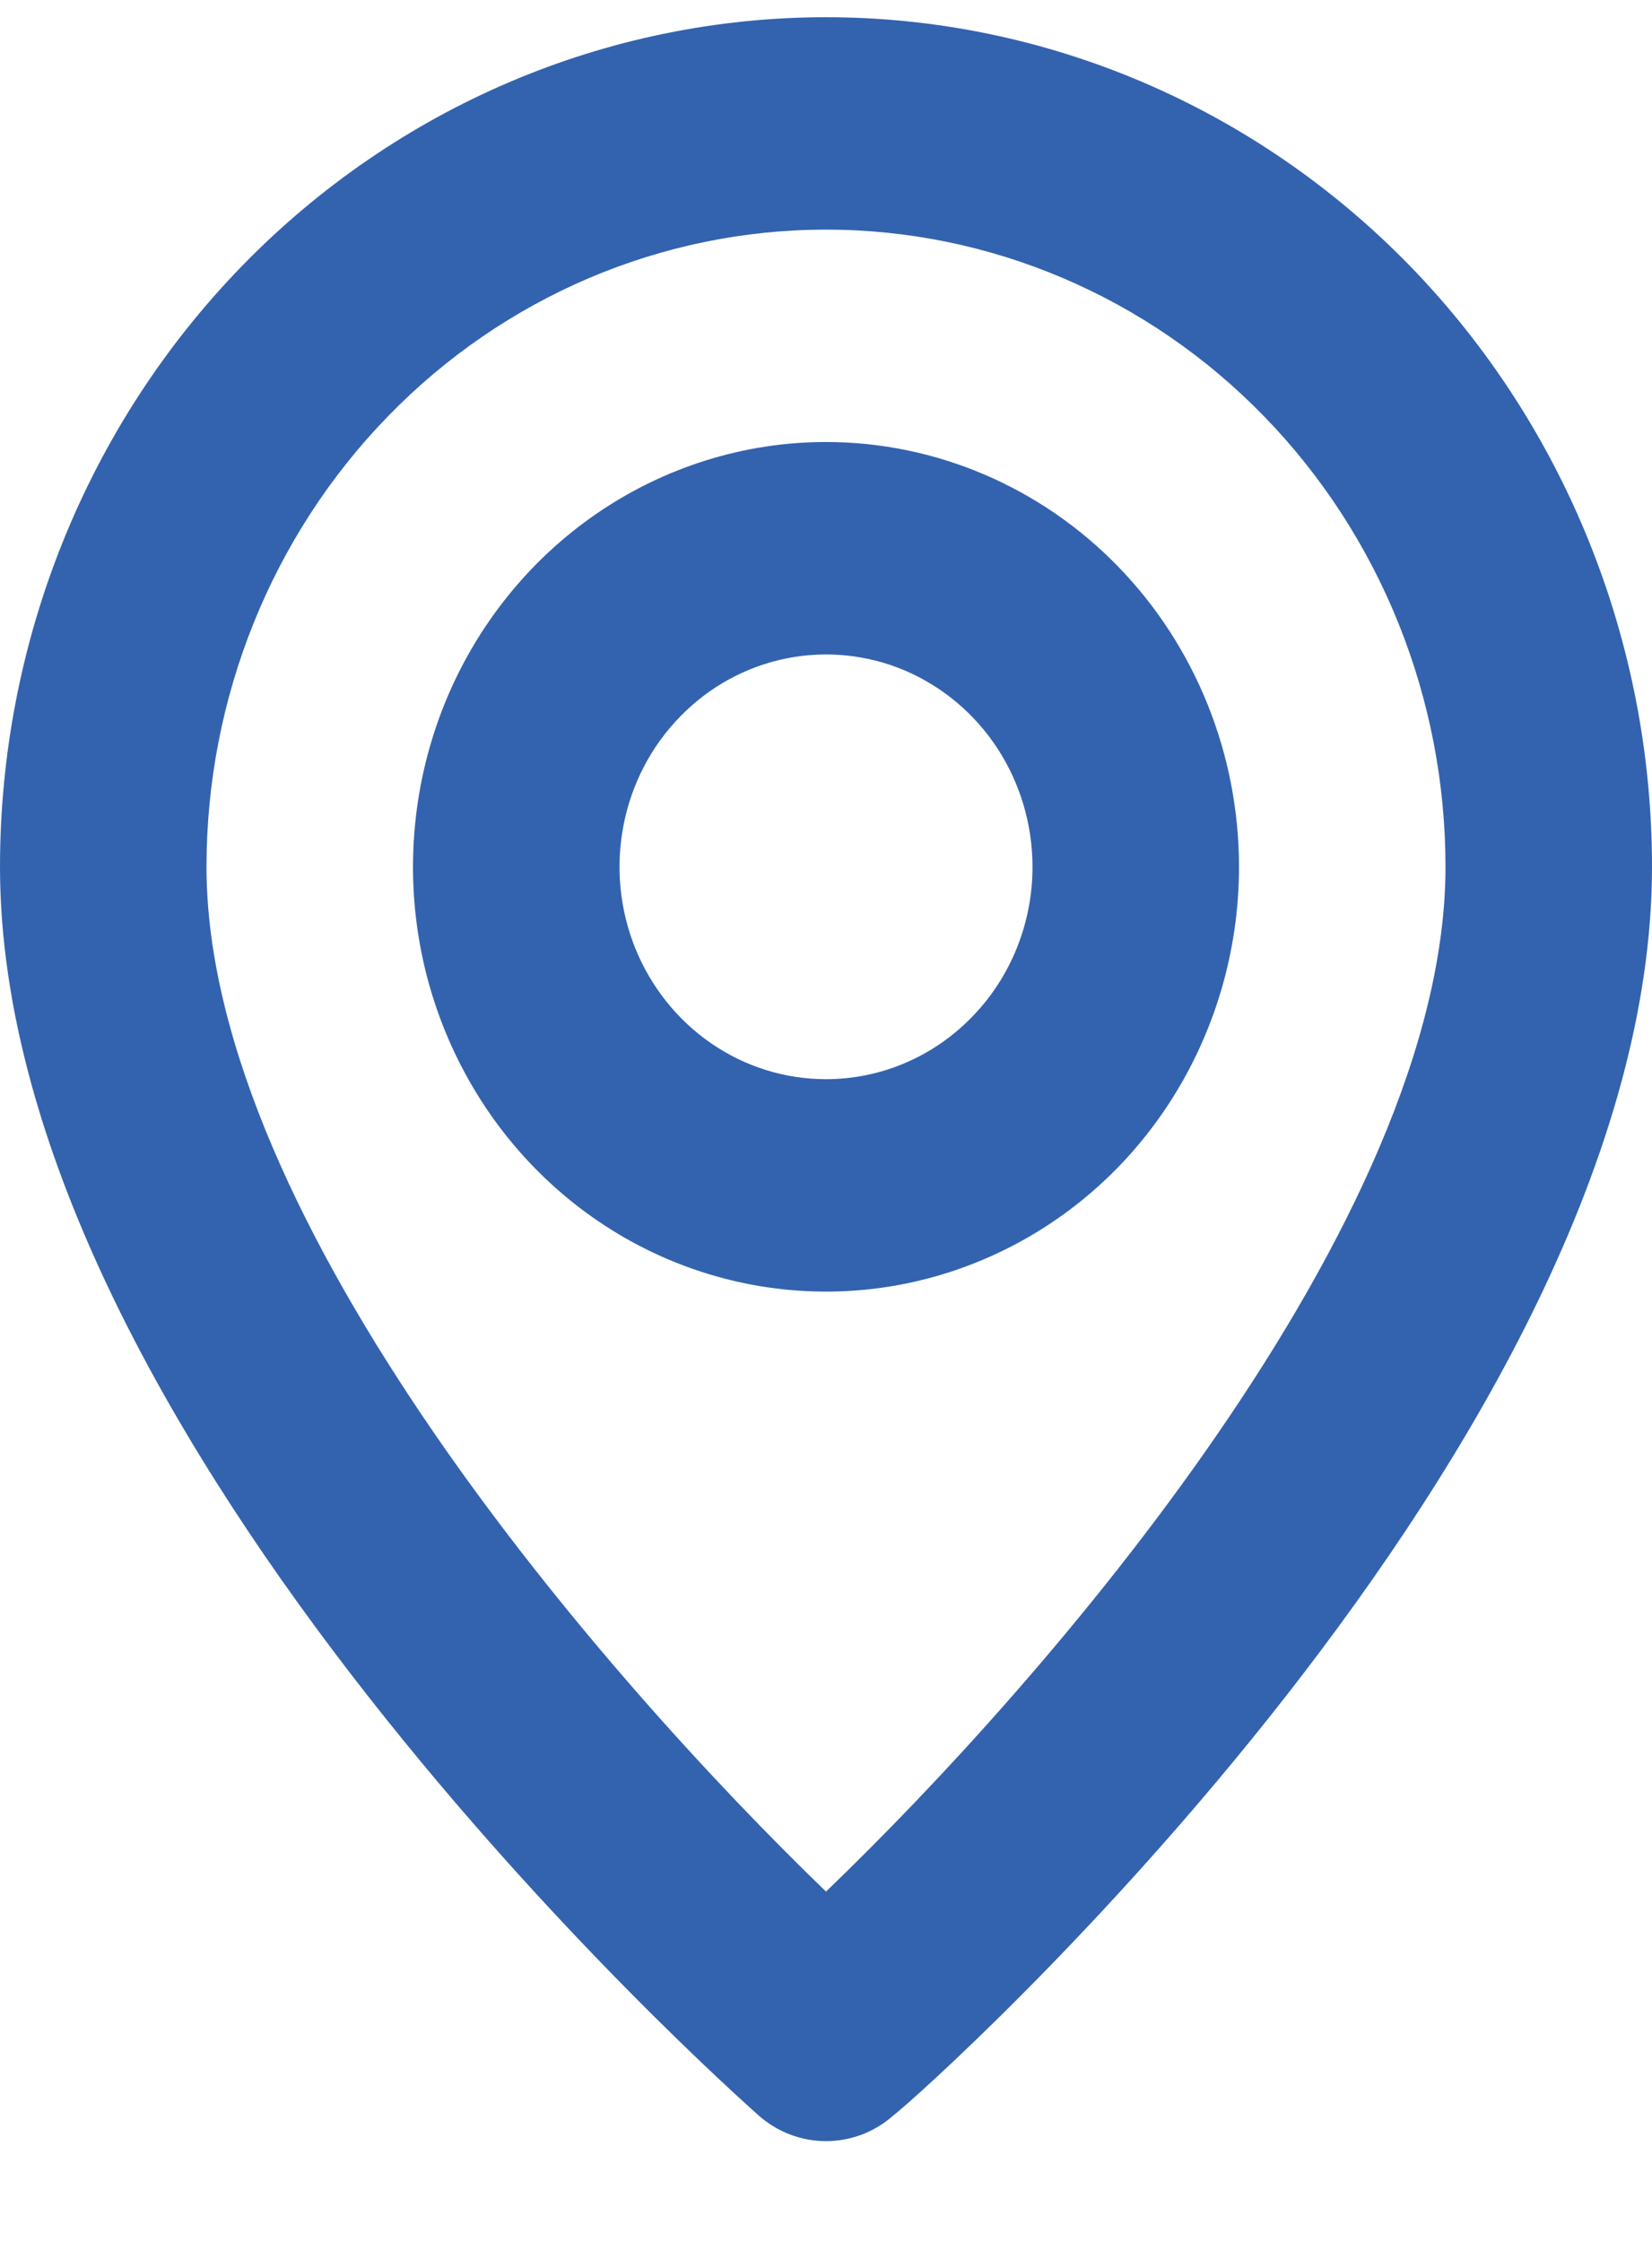 <svg width="14" height="19" viewBox="0 0 14 19" fill="none" xmlns="http://www.w3.org/2000/svg">
<path d="M7 0.146C5.143 0.146 3.363 0.905 2.05 2.255C0.737 3.606 0 5.437 0 7.346C0 12.206 6.169 17.696 6.431 17.93C6.59 18.07 6.791 18.146 7 18.146C7.209 18.146 7.41 18.07 7.569 17.93C7.875 17.696 14 12.206 14 7.346C14 5.437 13.262 3.606 11.95 2.255C10.637 0.905 8.857 0.146 7 0.146ZM7 16.031C5.136 14.231 1.75 10.352 1.75 7.346C1.75 5.914 2.303 4.541 3.288 3.528C4.272 2.515 5.608 1.946 7 1.946C8.392 1.946 9.728 2.515 10.712 3.528C11.697 4.541 12.25 5.914 12.25 7.346C12.25 10.352 8.864 14.24 7 16.031ZM7 3.746C6.308 3.746 5.631 3.958 5.056 4.353C4.48 4.749 4.031 5.311 3.766 5.969C3.502 6.627 3.432 7.35 3.567 8.049C3.702 8.747 4.036 9.389 4.525 9.892C5.015 10.396 5.638 10.738 6.317 10.877C6.996 11.016 7.7 10.945 8.339 10.672C8.979 10.4 9.526 9.939 9.91 9.347C10.295 8.754 10.5 8.058 10.5 7.346C10.5 6.392 10.131 5.476 9.475 4.801C8.819 4.126 7.928 3.746 7 3.746ZM7 9.146C6.654 9.146 6.316 9.041 6.028 8.843C5.74 8.645 5.516 8.364 5.383 8.035C5.251 7.706 5.216 7.344 5.284 6.995C5.351 6.646 5.518 6.325 5.763 6.074C6.007 5.822 6.319 5.651 6.659 5.581C6.998 5.512 7.35 5.547 7.67 5.683C7.989 5.82 8.263 6.05 8.455 6.346C8.647 6.642 8.75 6.99 8.75 7.346C8.75 7.824 8.566 8.282 8.237 8.619C7.909 8.957 7.464 9.146 7 9.146Z" fill="#3363AF"/>
</svg>
